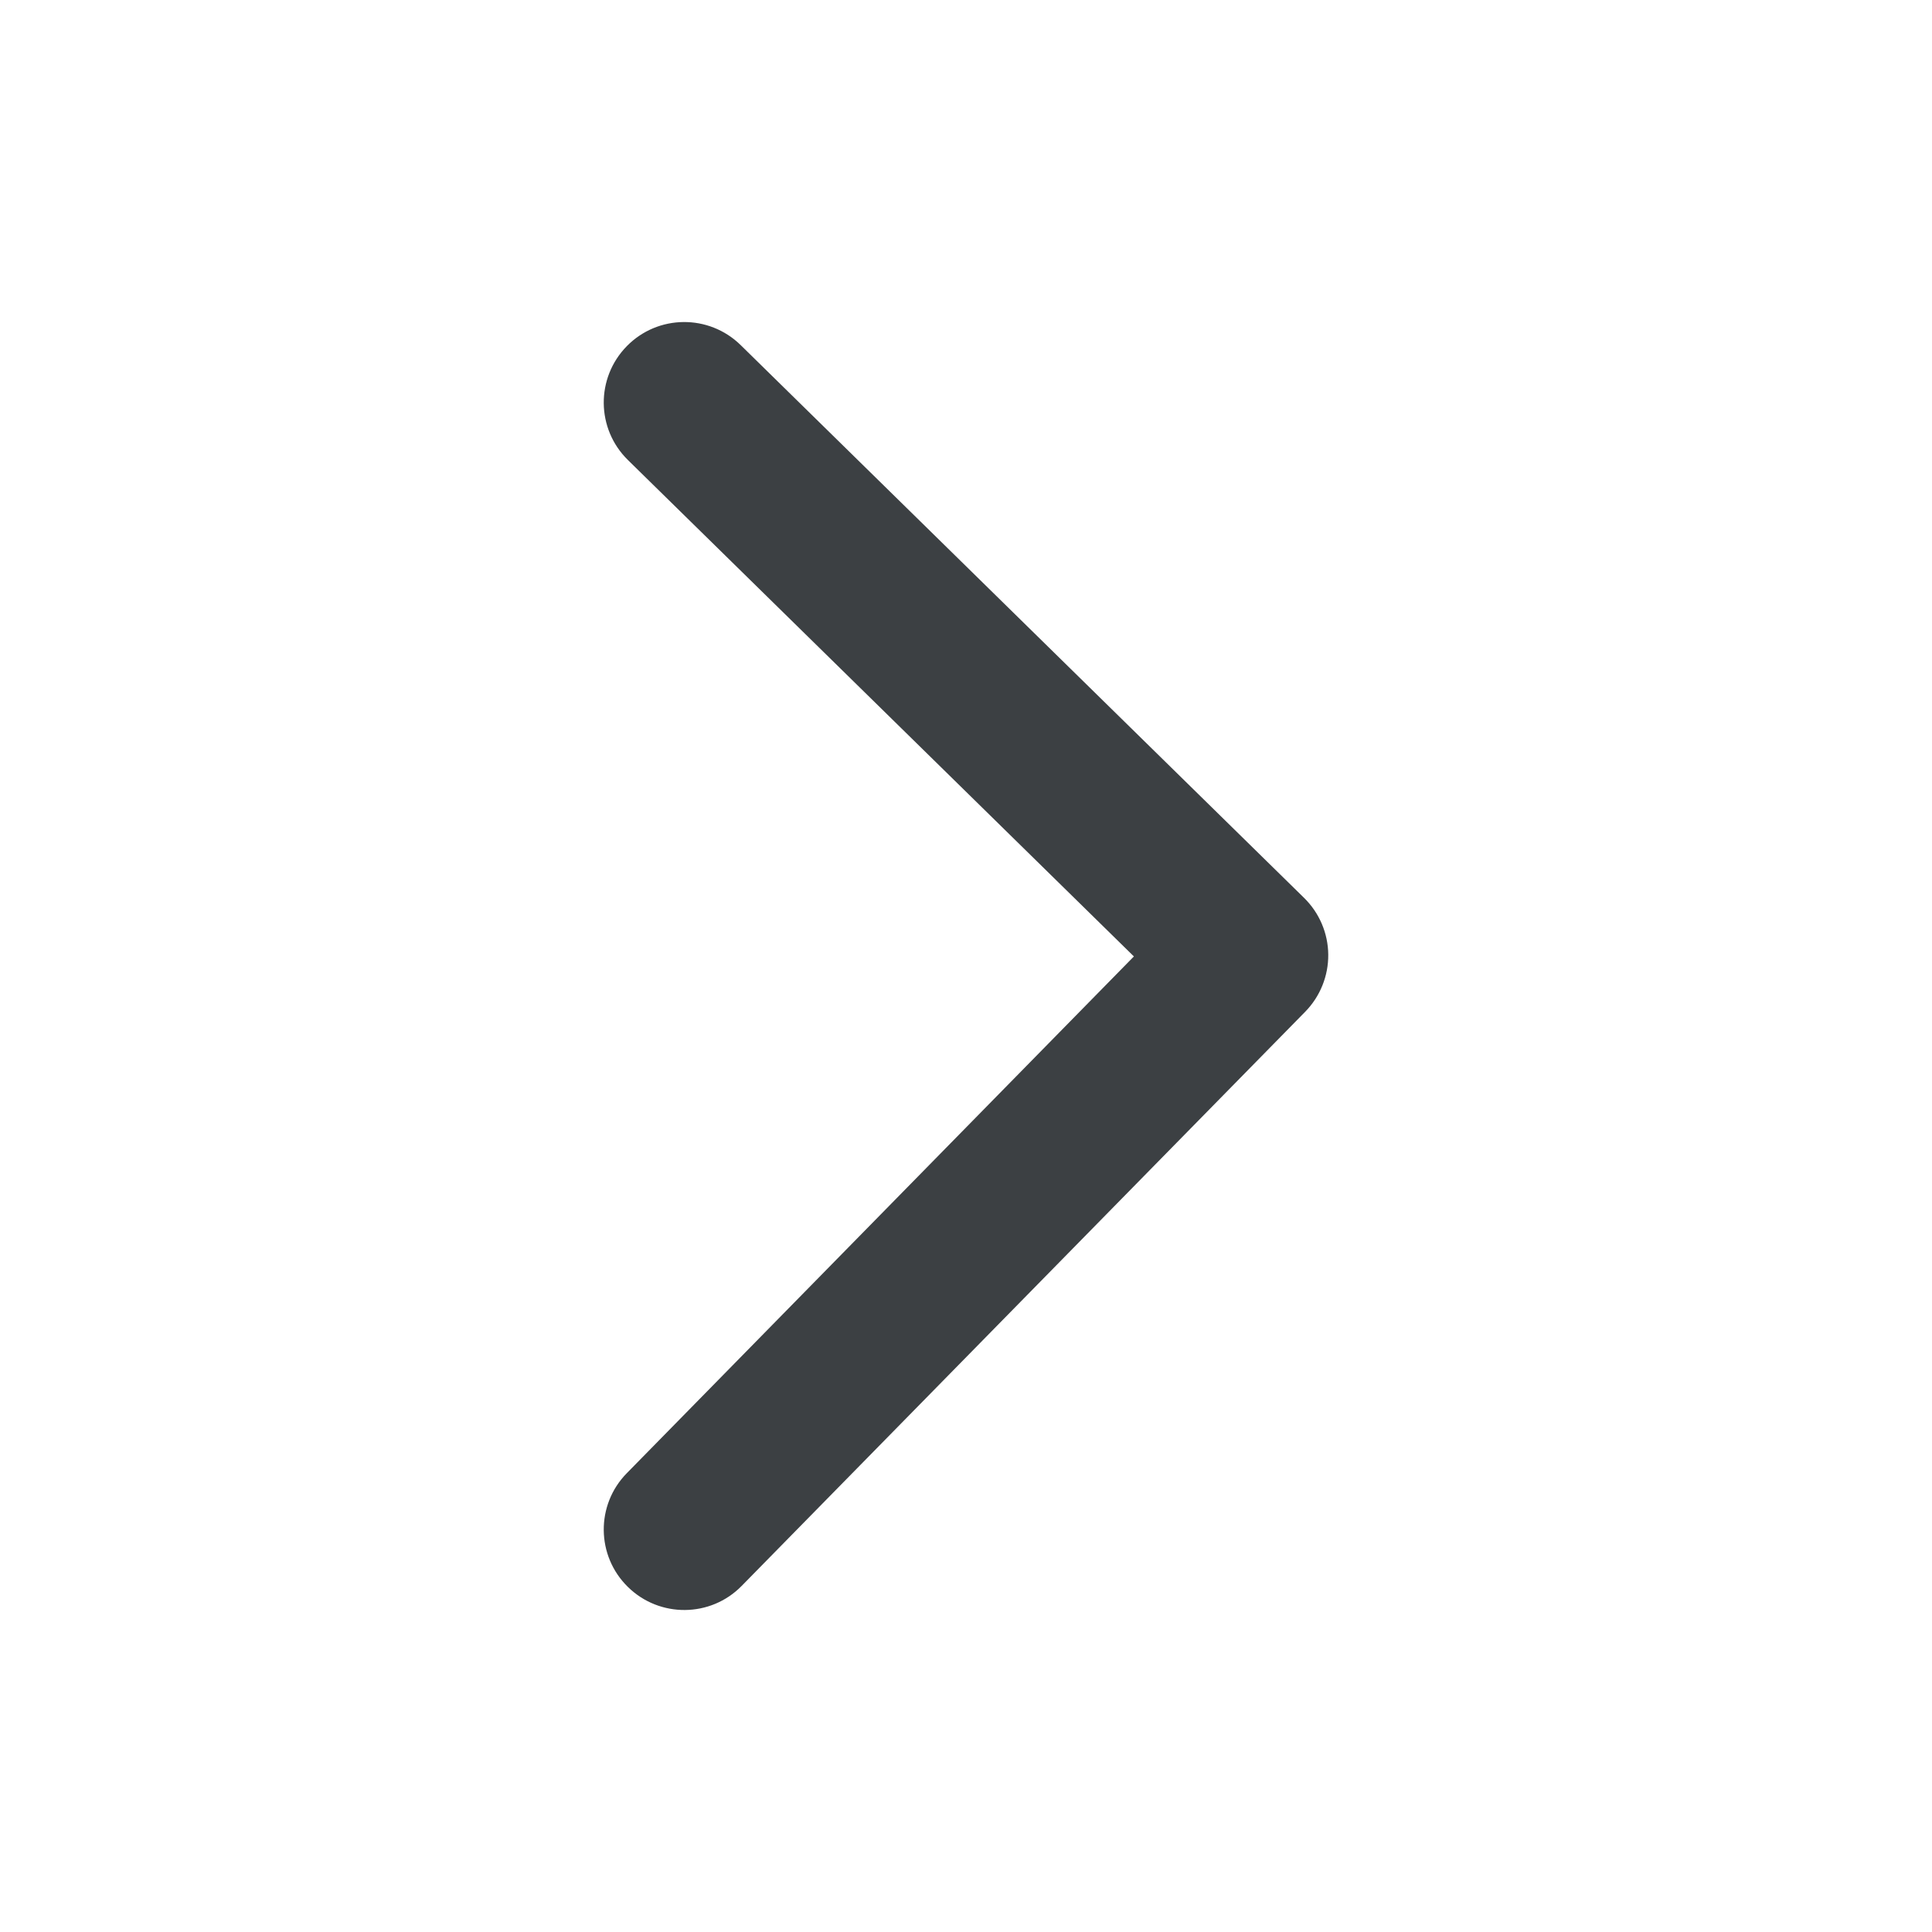 <svg width="20" height="20" viewBox="0 0 20 20" fill="none" xmlns="http://www.w3.org/2000/svg">
<g id="Icon">
<path id="Vector (Stroke)" fill-rule="evenodd" clip-rule="evenodd" d="M6.489 3.583C6.166 3.912 6.171 4.439 6.5 4.762L11.738 9.901L6.489 15.25C6.166 15.578 6.171 16.106 6.5 16.428C6.828 16.75 7.356 16.746 7.678 16.417L13.511 10.474C13.666 10.316 13.752 10.103 13.75 9.882C13.748 9.661 13.658 9.45 13.5 9.295L7.667 3.572C7.338 3.25 6.811 3.255 6.489 3.583Z" fill="#3C4043"/>
</g>
</svg>
